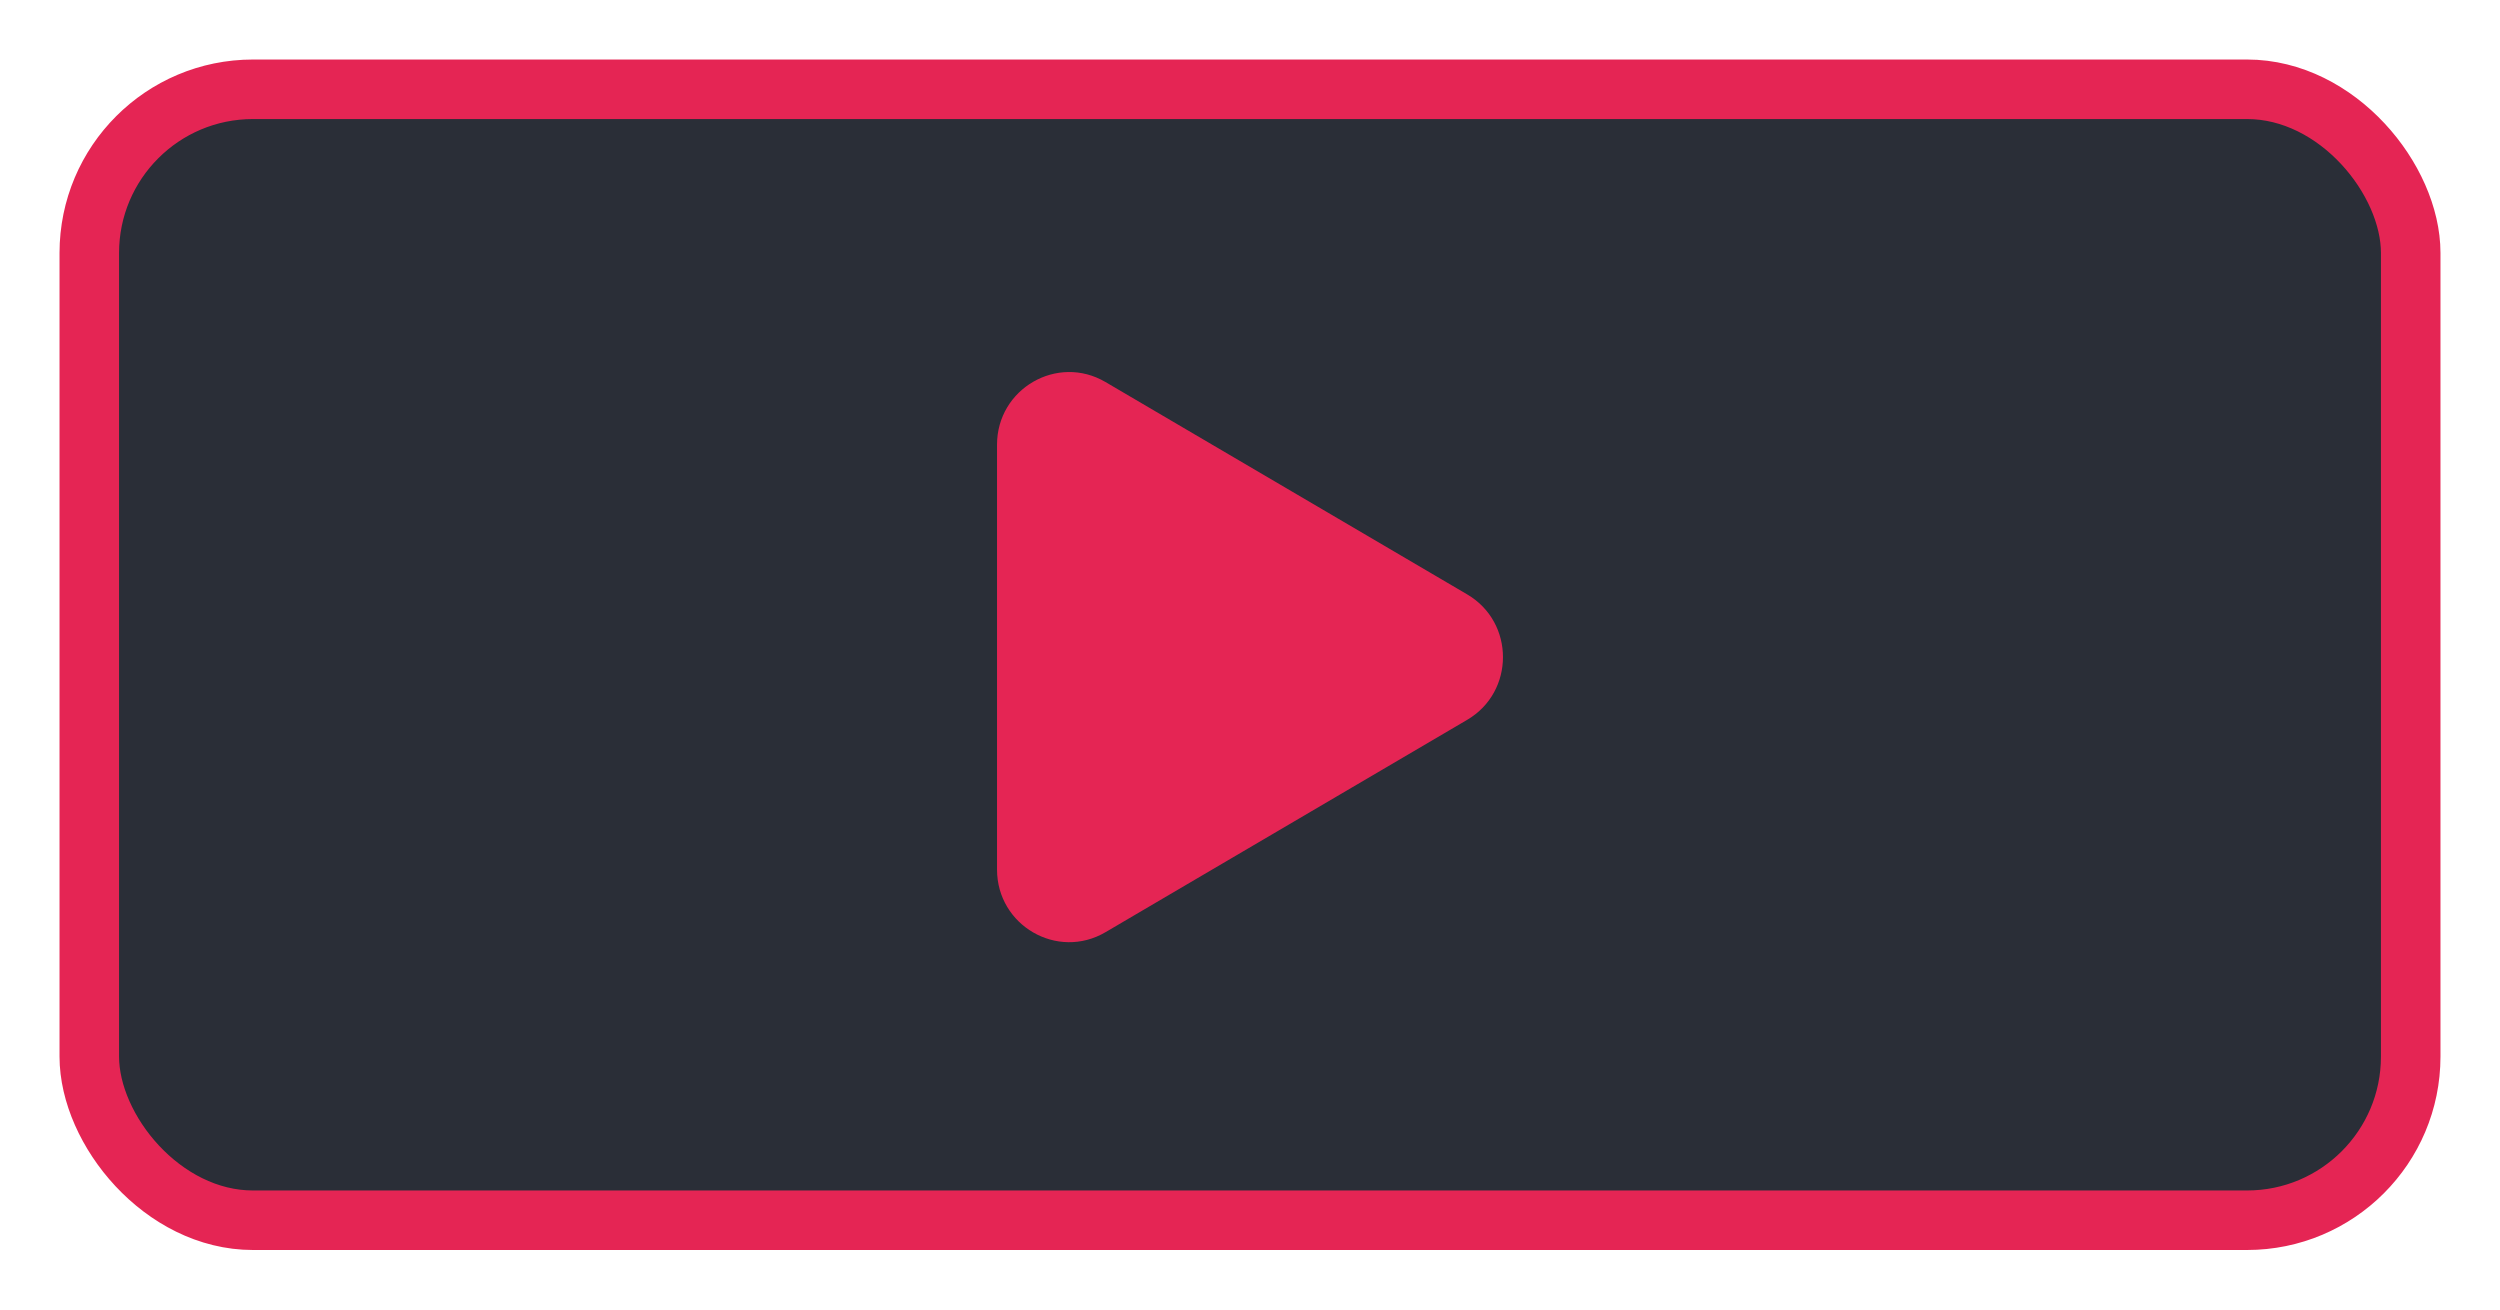 <svg width="168" height="88" viewBox="0 0 168 88" fill="none" xmlns="http://www.w3.org/2000/svg">
<g id="Buttons/Rect-Medium/PlayIcon/Default">
<g id="Button/Rect-Medium/Fill" filter="url(#filter0_d_2_974)">
<rect id="Background" x="6" y="2" width="156" height="76" rx="11" fill="#2A2E37" stroke="#E52554" stroke-width="4"/>
</g>
<g id="Icon/Play" filter="url(#filter1_d_2_974)">
<path id="Play" d="M98.596 35.944C101.801 37.827 101.801 42.489 98.596 44.372L74.288 58.644C71.058 60.541 67 58.195 67 54.43L67 25.886C67 22.121 71.058 19.775 74.288 21.672L98.596 35.944Z" fill="#E52554"/>
</g>
</g>
<defs>
<filter id="filter0_d_2_974" x="0" y="0" width="168" height="88" filterUnits="userSpaceOnUse" color-interpolation-filters="sRGB">
<feFlood flood-opacity="0" result="BackgroundImageFix"/>
<feColorMatrix in="SourceAlpha" type="matrix" values="0 0 0 0 0 0 0 0 0 0 0 0 0 0 0 0 0 0 127 0" result="hardAlpha"/>
<feOffset dy="4"/>
<feGaussianBlur stdDeviation="2"/>
<feComposite in2="hardAlpha" operator="out"/>
<feColorMatrix type="matrix" values="0 0 0 0 0 0 0 0 0 0 0 0 0 0 0 0 0 0 0.2 0"/>
<feBlend mode="normal" in2="BackgroundImageFix" result="effect1_dropShadow_2_974"/>
<feBlend mode="normal" in="SourceGraphic" in2="effect1_dropShadow_2_974" result="shape"/>
</filter>
<filter id="filter1_d_2_974" x="63" y="21" width="42" height="47" filterUnits="userSpaceOnUse" color-interpolation-filters="sRGB">
<feFlood flood-opacity="0" result="BackgroundImageFix"/>
<feColorMatrix in="SourceAlpha" type="matrix" values="0 0 0 0 0 0 0 0 0 0 0 0 0 0 0 0 0 0 127 0" result="hardAlpha"/>
<feOffset dy="4"/>
<feGaussianBlur stdDeviation="2"/>
<feComposite in2="hardAlpha" operator="out"/>
<feColorMatrix type="matrix" values="0 0 0 0 0 0 0 0 0 0 0 0 0 0 0 0 0 0 0.2 0"/>
<feBlend mode="normal" in2="BackgroundImageFix" result="effect1_dropShadow_2_974"/>
<feBlend mode="normal" in="SourceGraphic" in2="effect1_dropShadow_2_974" result="shape"/>
</filter>
</defs>
</svg>
